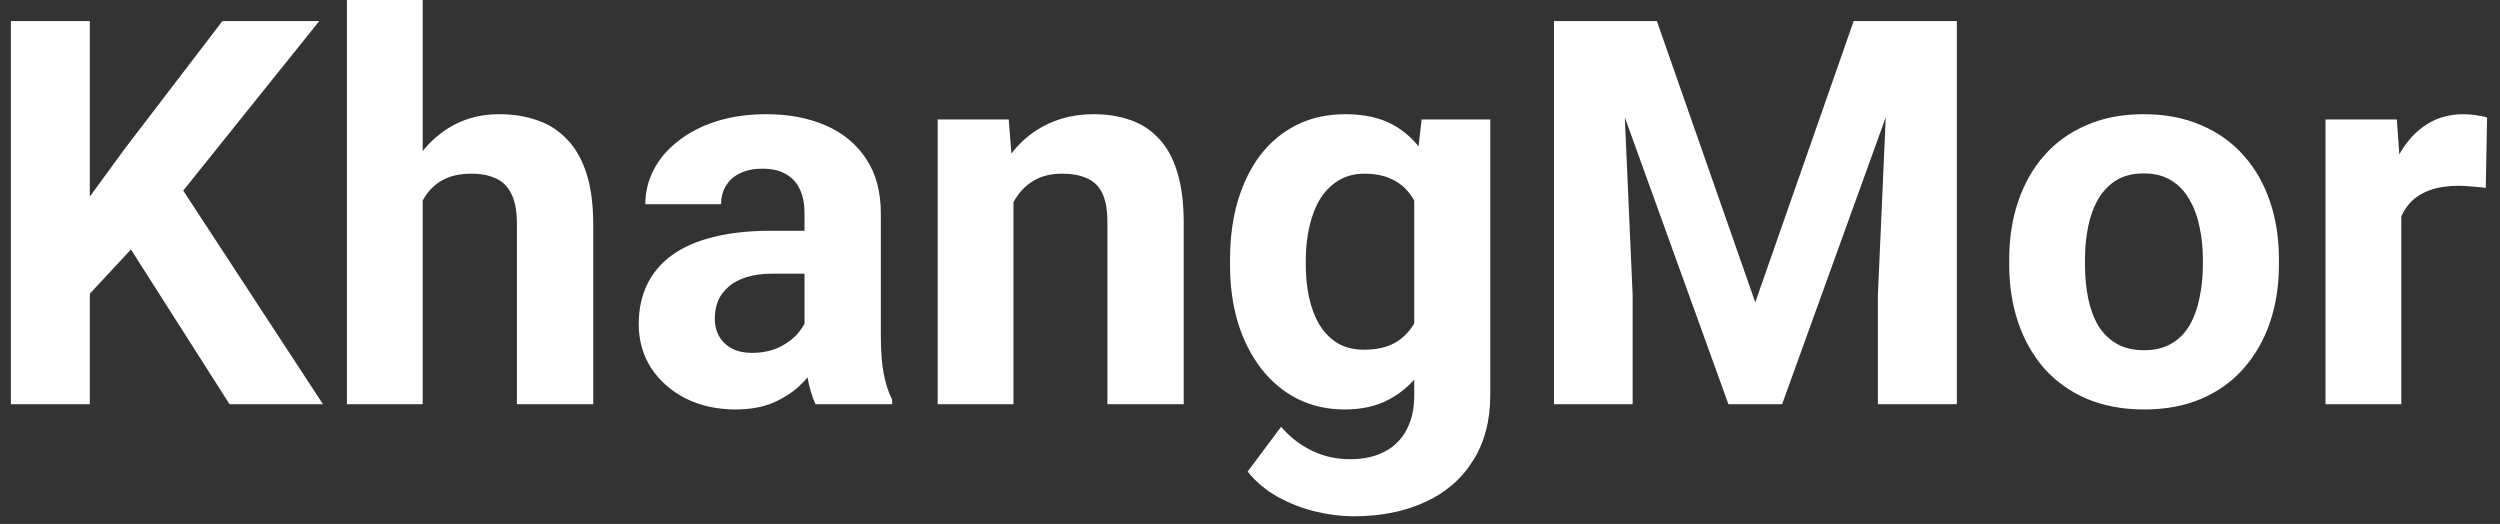 <svg width="167" height="35" viewBox="0 0 167 35" fill="none" xmlns="http://www.w3.org/2000/svg">
<rect x="0" y="0" width="167" height="35" fill="#333333" stroke="none"/>
<path d="M6 1.406V27H0.727V1.406H6ZM21.328 1.406L11.185 14.045L5.332 20.338L4.383 15.346L8.338 9.932L14.859 1.406H21.328ZM15.334 27L7.793 15.17L11.695 11.9L21.574 27H15.334ZM28.236 0V27H23.174V0H28.236ZM27.516 16.822H26.127C26.139 15.498 26.314 14.279 26.654 13.166C26.994 12.041 27.48 11.068 28.113 10.248C28.746 9.416 29.502 8.771 30.381 8.314C31.271 7.857 32.256 7.629 33.334 7.629C34.272 7.629 35.121 7.764 35.883 8.033C36.656 8.291 37.318 8.713 37.869 9.299C38.432 9.873 38.865 10.629 39.17 11.566C39.475 12.504 39.627 13.641 39.627 14.977V27H34.529V14.941C34.529 14.098 34.406 13.435 34.16 12.955C33.926 12.463 33.58 12.117 33.123 11.918C32.678 11.707 32.127 11.602 31.471 11.602C30.744 11.602 30.123 11.736 29.607 12.006C29.104 12.275 28.699 12.65 28.395 13.131C28.09 13.6 27.867 14.15 27.727 14.783C27.586 15.416 27.516 16.096 27.516 16.822ZM53.742 22.711V14.238C53.742 13.629 53.643 13.107 53.443 12.674C53.244 12.229 52.934 11.883 52.512 11.637C52.102 11.391 51.568 11.268 50.912 11.268C50.35 11.268 49.863 11.367 49.453 11.566C49.043 11.754 48.727 12.029 48.504 12.393C48.281 12.744 48.17 13.16 48.17 13.641H43.107C43.107 12.832 43.295 12.065 43.67 11.338C44.045 10.611 44.59 9.973 45.305 9.422C46.02 8.859 46.869 8.42 47.853 8.104C48.85 7.787 49.963 7.629 51.193 7.629C52.67 7.629 53.982 7.875 55.131 8.367C56.279 8.859 57.182 9.598 57.838 10.582C58.506 11.566 58.84 12.797 58.84 14.273V22.412C58.84 23.455 58.904 24.311 59.033 24.979C59.162 25.635 59.35 26.209 59.596 26.701V27H54.48C54.234 26.484 54.047 25.84 53.918 25.066C53.801 24.281 53.742 23.496 53.742 22.711ZM54.41 15.416L54.445 18.281H51.615C50.947 18.281 50.367 18.357 49.875 18.51C49.383 18.662 48.978 18.879 48.662 19.16C48.346 19.43 48.111 19.746 47.959 20.109C47.818 20.473 47.748 20.871 47.748 21.305C47.748 21.738 47.848 22.131 48.047 22.482C48.246 22.822 48.533 23.092 48.908 23.291C49.283 23.479 49.723 23.572 50.227 23.572C50.988 23.572 51.65 23.42 52.213 23.115C52.775 22.811 53.209 22.436 53.514 21.99C53.83 21.545 53.994 21.123 54.006 20.725L55.342 22.869C55.154 23.35 54.897 23.848 54.568 24.363C54.252 24.879 53.848 25.365 53.355 25.822C52.863 26.268 52.272 26.637 51.58 26.93C50.889 27.211 50.068 27.352 49.119 27.352C47.912 27.352 46.816 27.111 45.832 26.631C44.859 26.139 44.086 25.465 43.512 24.609C42.949 23.742 42.668 22.758 42.668 21.656C42.668 20.66 42.855 19.775 43.23 19.002C43.605 18.229 44.156 17.578 44.883 17.051C45.621 16.512 46.541 16.107 47.643 15.838C48.744 15.557 50.022 15.416 51.475 15.416H54.41ZM67.699 12.041V27H62.637V7.98H67.383L67.699 12.041ZM66.961 16.822H65.59C65.59 15.416 65.772 14.15 66.135 13.025C66.498 11.889 67.008 10.922 67.664 10.125C68.32 9.316 69.1 8.701 70.002 8.279C70.916 7.846 71.936 7.629 73.061 7.629C73.951 7.629 74.766 7.758 75.504 8.016C76.242 8.273 76.875 8.684 77.402 9.246C77.941 9.809 78.352 10.553 78.633 11.479C78.926 12.404 79.072 13.535 79.072 14.871V27H73.975V14.854C73.975 14.01 73.857 13.354 73.623 12.885C73.389 12.416 73.043 12.088 72.586 11.9C72.141 11.701 71.59 11.602 70.934 11.602C70.254 11.602 69.662 11.736 69.158 12.006C68.666 12.275 68.256 12.65 67.928 13.131C67.611 13.6 67.371 14.15 67.207 14.783C67.043 15.416 66.961 16.096 66.961 16.822ZM94.963 7.98H99.551V26.367C99.551 28.102 99.164 29.572 98.391 30.779C97.629 31.998 96.562 32.918 95.191 33.539C93.82 34.172 92.227 34.488 90.41 34.488C89.613 34.488 88.769 34.383 87.879 34.172C87 33.961 86.156 33.633 85.348 33.188C84.551 32.742 83.883 32.18 83.344 31.5L85.576 28.512C86.162 29.191 86.842 29.719 87.615 30.094C88.389 30.48 89.244 30.674 90.182 30.674C91.096 30.674 91.869 30.504 92.502 30.164C93.135 29.836 93.621 29.35 93.961 28.705C94.301 28.072 94.471 27.305 94.471 26.402V12.375L94.963 7.98ZM82.166 17.719V17.35C82.166 15.896 82.342 14.578 82.693 13.395C83.057 12.199 83.566 11.174 84.223 10.318C84.891 9.463 85.699 8.801 86.648 8.332C87.598 7.863 88.67 7.629 89.865 7.629C91.131 7.629 92.191 7.863 93.047 8.332C93.902 8.801 94.606 9.469 95.156 10.336C95.707 11.191 96.135 12.205 96.439 13.377C96.756 14.537 97.002 15.809 97.178 17.191V18C97.002 19.324 96.738 20.555 96.387 21.691C96.035 22.828 95.572 23.824 94.998 24.68C94.424 25.523 93.709 26.18 92.853 26.648C92.01 27.117 91.002 27.352 89.83 27.352C88.658 27.352 87.598 27.111 86.648 26.631C85.711 26.15 84.908 25.477 84.24 24.609C83.572 23.742 83.057 22.723 82.693 21.551C82.342 20.379 82.166 19.102 82.166 17.719ZM87.228 17.35V17.719C87.228 18.504 87.305 19.236 87.457 19.916C87.609 20.596 87.844 21.199 88.16 21.727C88.488 22.242 88.893 22.646 89.373 22.939C89.865 23.221 90.445 23.361 91.113 23.361C92.039 23.361 92.795 23.168 93.381 22.781C93.967 22.383 94.406 21.838 94.699 21.146C94.992 20.455 95.162 19.658 95.209 18.756V16.453C95.186 15.715 95.086 15.053 94.91 14.467C94.734 13.869 94.488 13.359 94.172 12.938C93.856 12.516 93.445 12.188 92.941 11.953C92.438 11.719 91.84 11.602 91.148 11.602C90.481 11.602 89.9 11.754 89.408 12.059C88.928 12.352 88.523 12.756 88.195 13.271C87.879 13.787 87.639 14.396 87.475 15.1C87.311 15.791 87.228 16.541 87.228 17.35ZM106.213 1.406H110.678L117.252 20.197L123.826 1.406H128.291L119.045 27H115.459L106.213 1.406ZM103.805 1.406H108.252L109.061 19.723V27H103.805V1.406ZM126.252 1.406H130.717V27H125.443V19.723L126.252 1.406ZM134.215 17.684V17.314C134.215 15.92 134.414 14.637 134.812 13.465C135.211 12.281 135.791 11.256 136.553 10.389C137.314 9.521 138.252 8.848 139.365 8.367C140.479 7.875 141.756 7.629 143.197 7.629C144.639 7.629 145.922 7.875 147.047 8.367C148.172 8.848 149.115 9.521 149.877 10.389C150.65 11.256 151.236 12.281 151.635 13.465C152.033 14.637 152.232 15.92 152.232 17.314V17.684C152.232 19.066 152.033 20.35 151.635 21.533C151.236 22.705 150.65 23.73 149.877 24.609C149.115 25.477 148.178 26.15 147.064 26.631C145.951 27.111 144.674 27.352 143.232 27.352C141.791 27.352 140.508 27.111 139.383 26.631C138.27 26.15 137.326 25.477 136.553 24.609C135.791 23.73 135.211 22.705 134.812 21.533C134.414 20.35 134.215 19.066 134.215 17.684ZM139.277 17.314V17.684C139.277 18.48 139.348 19.225 139.488 19.916C139.629 20.607 139.852 21.217 140.156 21.744C140.473 22.26 140.883 22.664 141.387 22.957C141.891 23.25 142.506 23.396 143.232 23.396C143.936 23.396 144.539 23.25 145.043 22.957C145.547 22.664 145.951 22.26 146.256 21.744C146.561 21.217 146.783 20.607 146.924 19.916C147.076 19.225 147.152 18.48 147.152 17.684V17.314C147.152 16.541 147.076 15.815 146.924 15.135C146.783 14.443 146.555 13.834 146.238 13.307C145.934 12.768 145.529 12.346 145.025 12.041C144.521 11.736 143.912 11.584 143.197 11.584C142.482 11.584 141.873 11.736 141.369 12.041C140.877 12.346 140.473 12.768 140.156 13.307C139.852 13.834 139.629 14.443 139.488 15.135C139.348 15.815 139.277 16.541 139.277 17.314ZM160.406 12.129V27H155.344V7.98H160.107L160.406 12.129ZM166.137 7.857L166.049 12.551C165.803 12.516 165.504 12.486 165.152 12.463C164.812 12.428 164.502 12.41 164.221 12.41C163.506 12.41 162.885 12.504 162.357 12.691C161.842 12.867 161.408 13.131 161.057 13.482C160.717 13.834 160.459 14.262 160.283 14.766C160.119 15.27 160.025 15.844 160.002 16.488L158.982 16.172C158.982 14.941 159.105 13.81 159.352 12.779C159.598 11.736 159.955 10.828 160.424 10.055C160.904 9.281 161.49 8.684 162.182 8.262C162.873 7.84 163.664 7.629 164.555 7.629C164.836 7.629 165.123 7.652 165.416 7.699C165.709 7.734 165.949 7.787 166.137 7.857Z" fill="white"/>
</svg>
